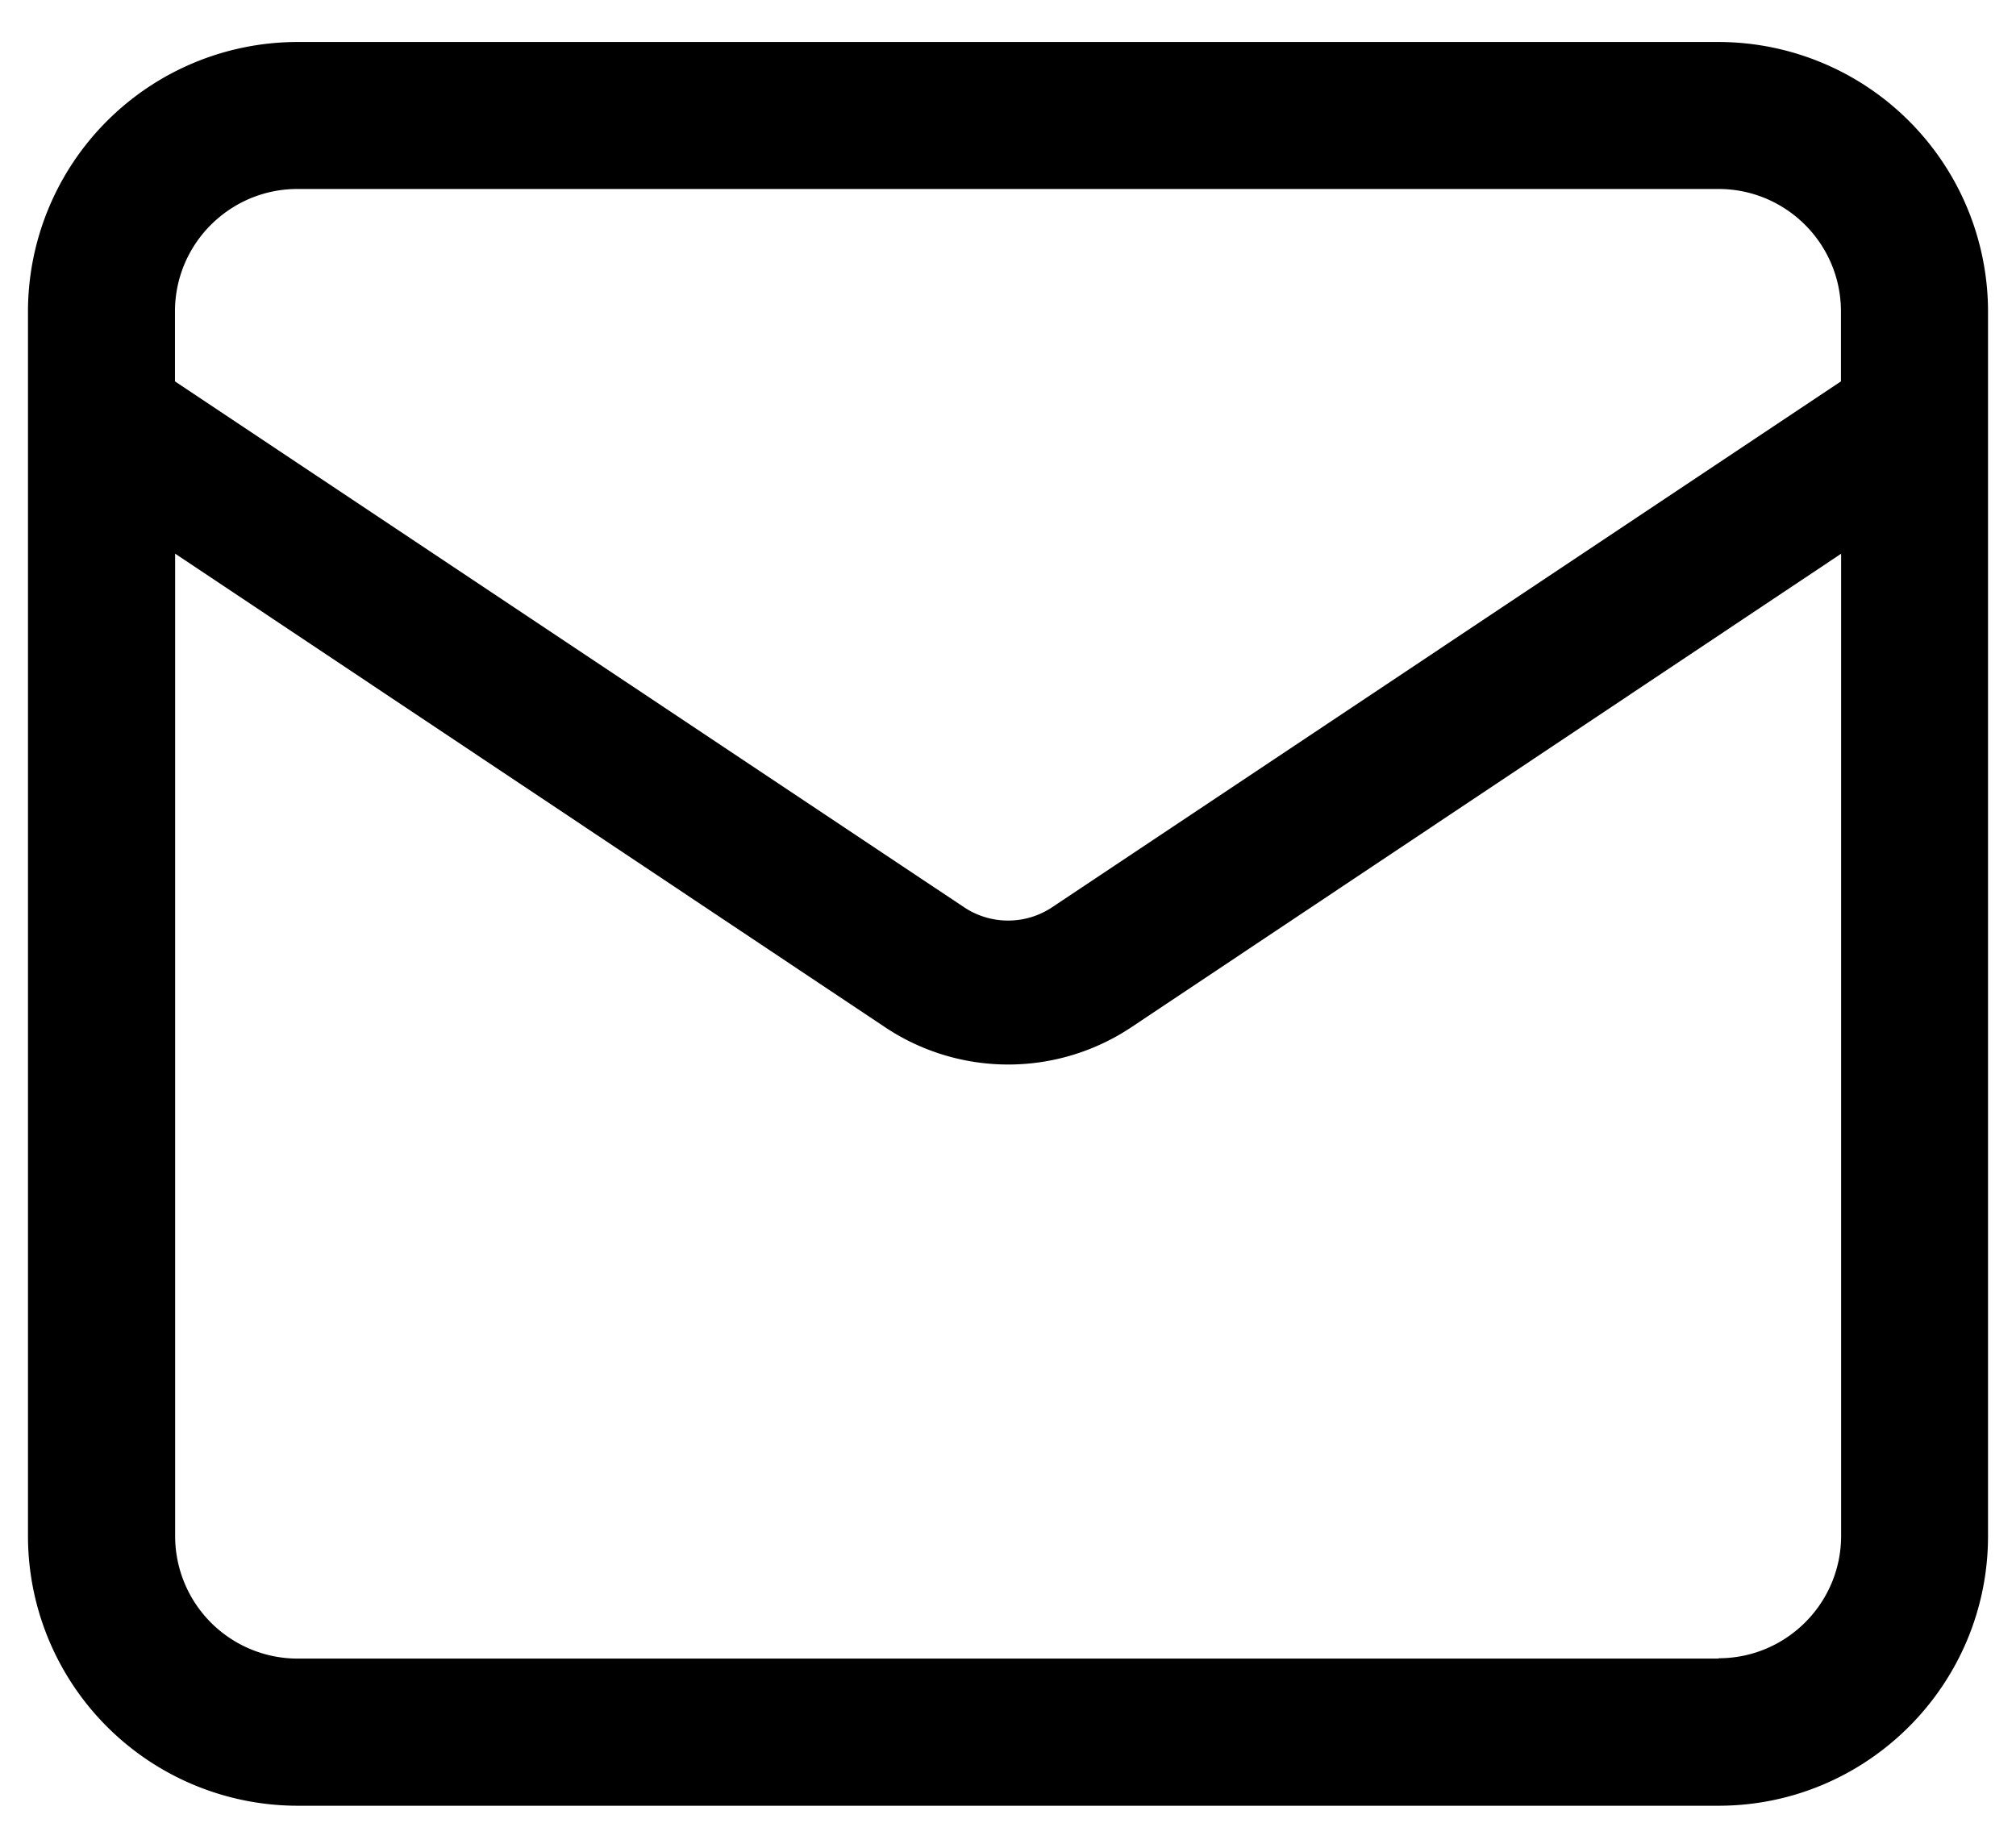 <svg width="24" height="22" fill="none" xmlns="http://www.w3.org/2000/svg"><path d="M20.459.5H3.541A3.212 3.212 0 0 0 .333 3.71v14.578A3.213 3.213 0 0 0 3.542 21.5h16.916c1.77 0 3.209-1.44 3.209-3.212V3.711A3.212 3.212 0 0 0 20.458.5ZM3.541 2.25h16.916c.806 0 1.459.653 1.459 1.458v.833l-9.392 6.262a.945.945 0 0 1-1.05-.003L2.083 4.541v-.833c0-.805.654-1.458 1.459-1.458Zm16.916 17.498H3.543a1.459 1.459 0 0 1-1.458-1.459V6.592l8.446 5.635a2.642 2.642 0 0 0 2.94.002l8.447-5.636v11.693c0 .805-.654 1.458-1.459 1.458v.004Z" fill="#000"/></svg>